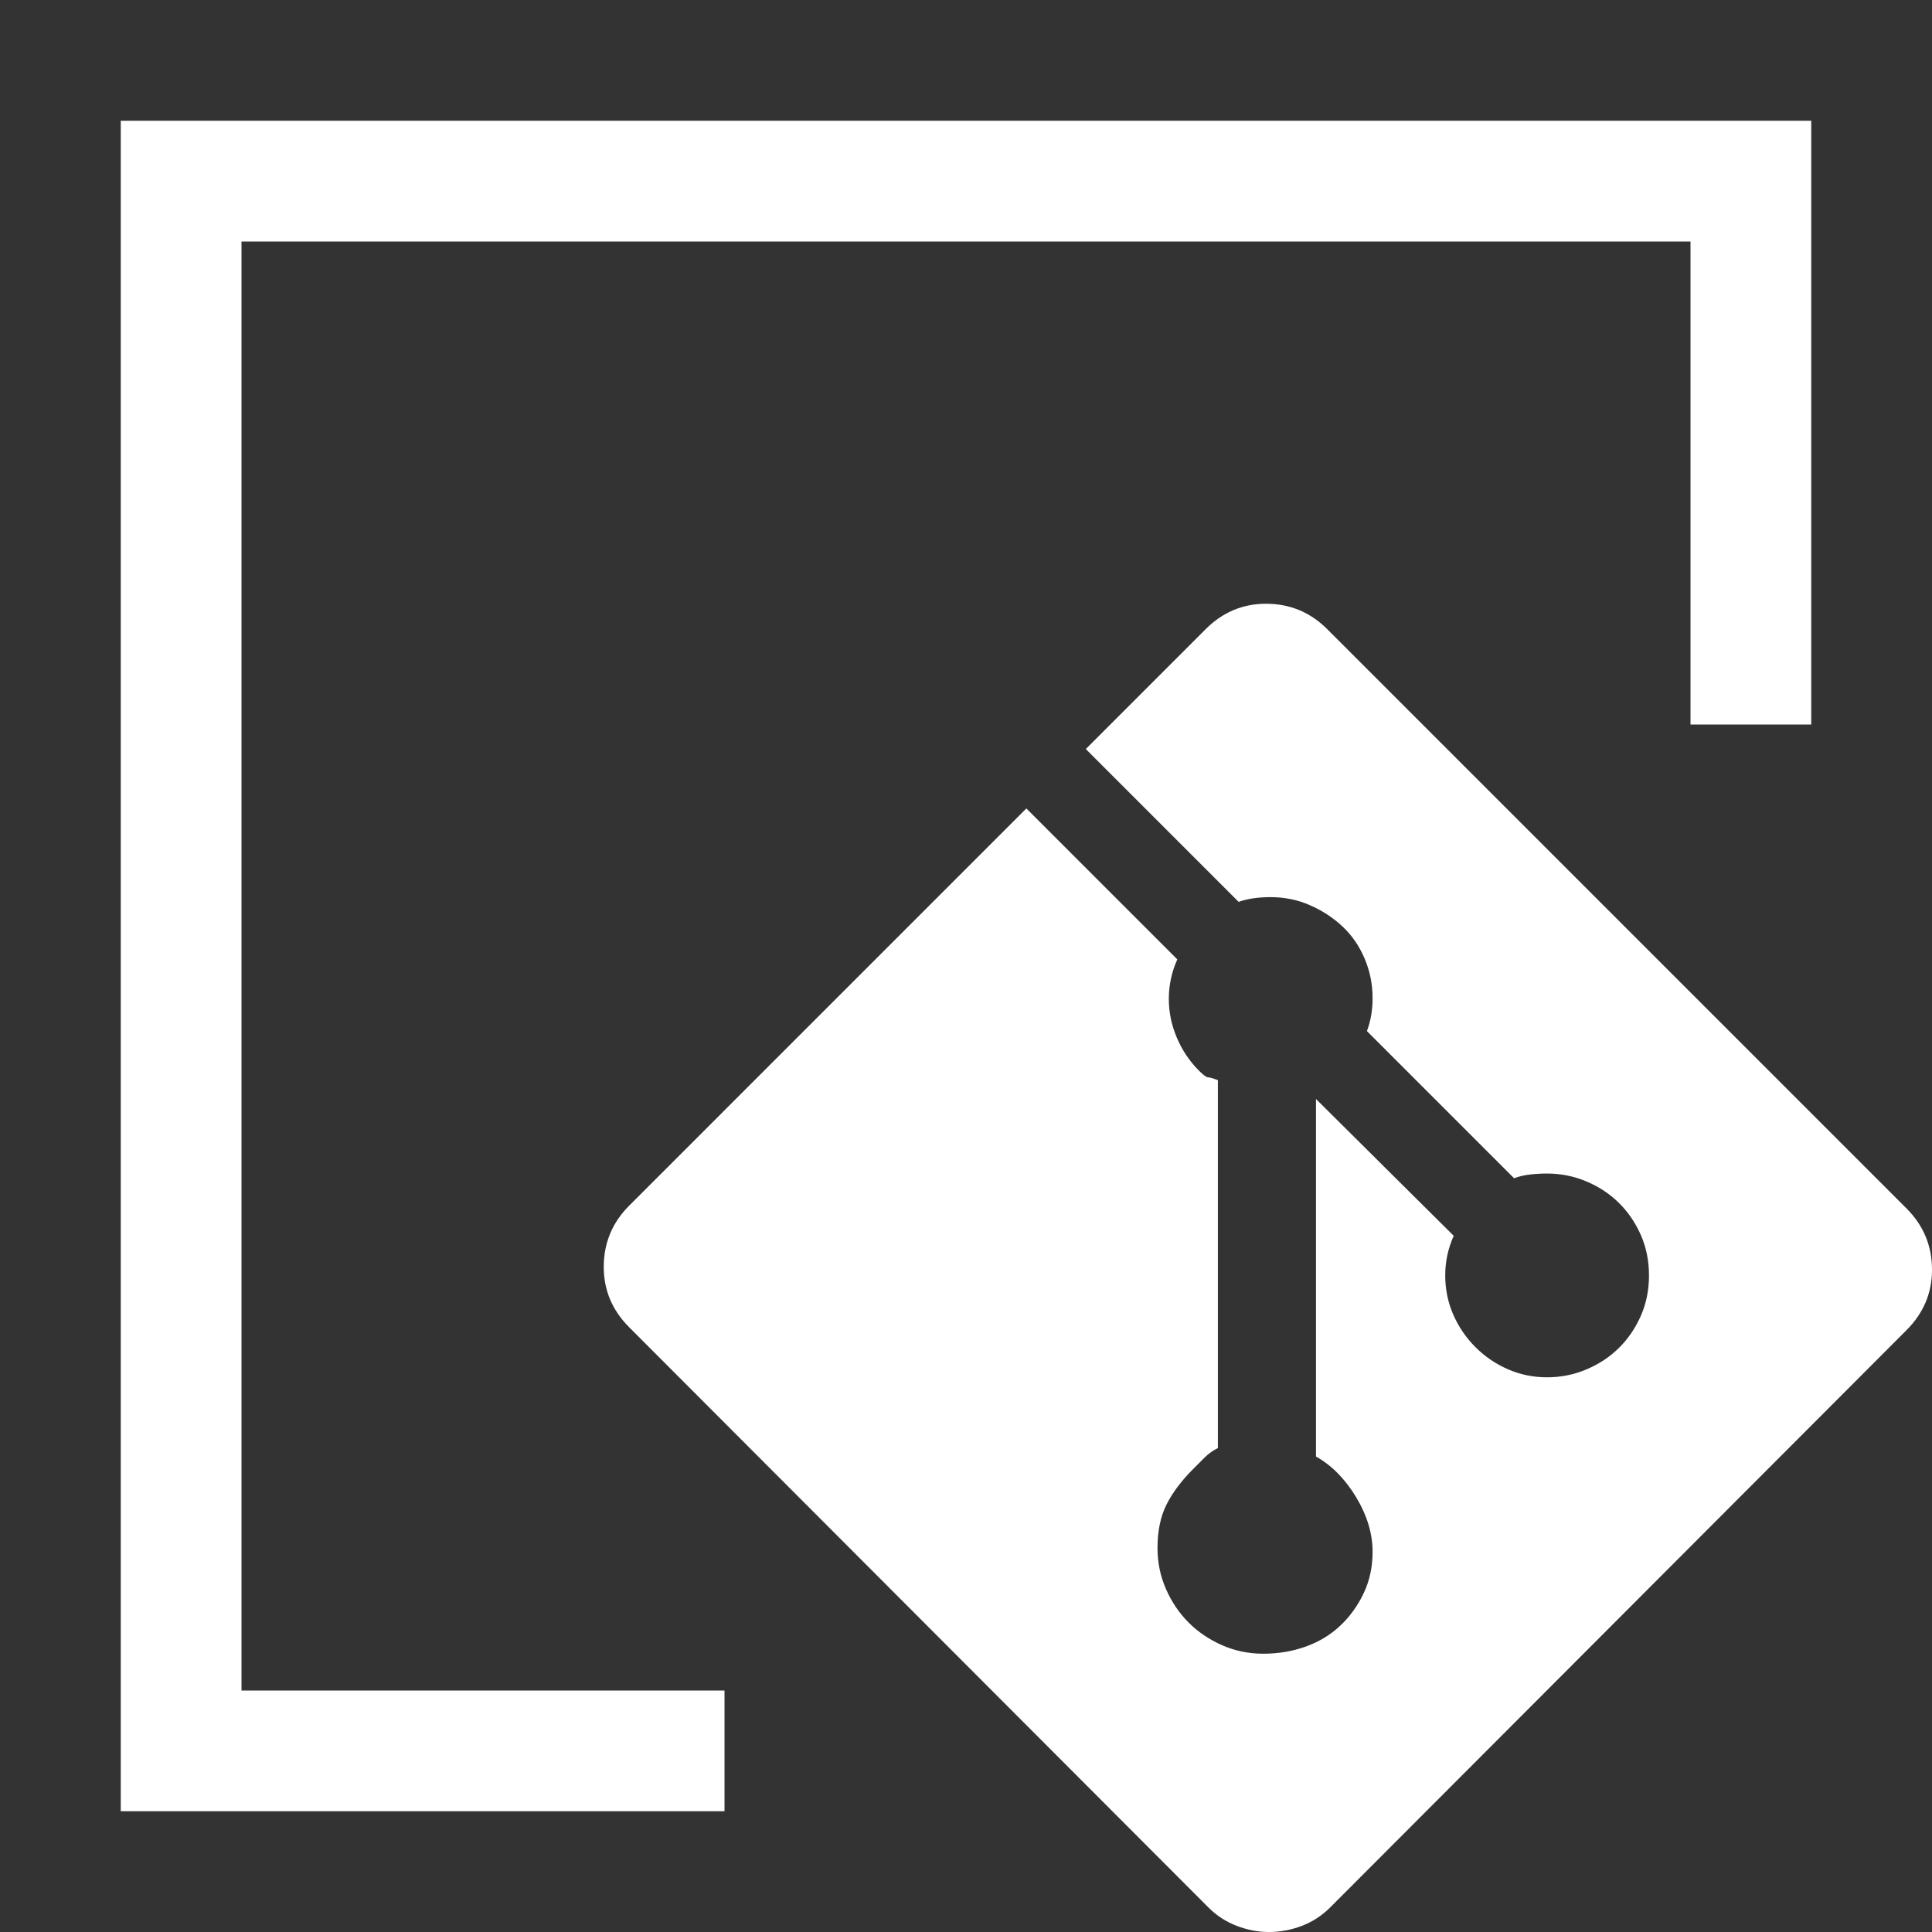 <svg width="2048px" height="2048px" viewBox="0 0 2048 2048" xmlns="http://www.w3.org/2000/svg" xmlns:xlink="http://www.w3.org/1999/xlink">
<rect x="0" y="0" width="2048" height="2048" fill="#333333" stroke="none"/>
<title>External Git</title>
<g fill="#FFF" id="ExternalGit">
<path transform="translate(0,2048) scale(1,-1)" d= "M1342 1408Q1380 1408 1407 1381L2021 767Q2048 740 2048 702Q2048 665 2021 638L1410 26Q1397 13 1380 6.5Q1363 0 1345 0Q1328 0 1311 6.5Q1294 13 1281 26L667 641Q640 668 640 705Q640 743 667 770L1088 1191L1248 1031Q1239 1011 1239 989Q1239 968 1247.5 948Q1256 928 1271 913Q1278 906 1280.5 906Q1283 906 1291 903L1291 513Q1283 509 1277 503Q1271 497 1265 491Q1246 472 1236.5 453Q1227 434 1227 407Q1227 384 1236 363.5Q1245 343 1260 328Q1275 313 1295.5 304Q1316 295 1339 295Q1363 295 1384 302.5Q1405 310 1420.5 324.5Q1436 339 1445.5 359Q1455 379 1455 403Q1455 432 1437.5 461Q1420 490 1395 504L1395 883L1541 738Q1532 718 1532 696Q1532 674 1540.5 654.5Q1549 635 1564 620Q1579 605 1598.5 596.5Q1618 588 1640 588Q1662 588 1682 596.5Q1702 605 1716.5 619.5Q1731 634 1739.5 653.5Q1748 673 1748 696Q1748 719 1739.5 738.5Q1731 758 1716.5 772.5Q1702 787 1682 795.5Q1662 804 1640 804Q1631 804 1622 803Q1613 802 1605 799L1449 955Q1455 971 1455 990Q1455 1012 1446.5 1032Q1438 1052 1423 1066Q1408 1080 1388.5 1088.5Q1369 1097 1347 1097Q1327 1097 1313 1092L1151 1254L1278 1381Q1305 1408 1342 1408ZM256 1792L256 256L768 256L768 128L128 128L128 1920L1920 1920L1920 1280L1792 1280L1792 1792L256 1792Z"></path>
</g>
</svg>